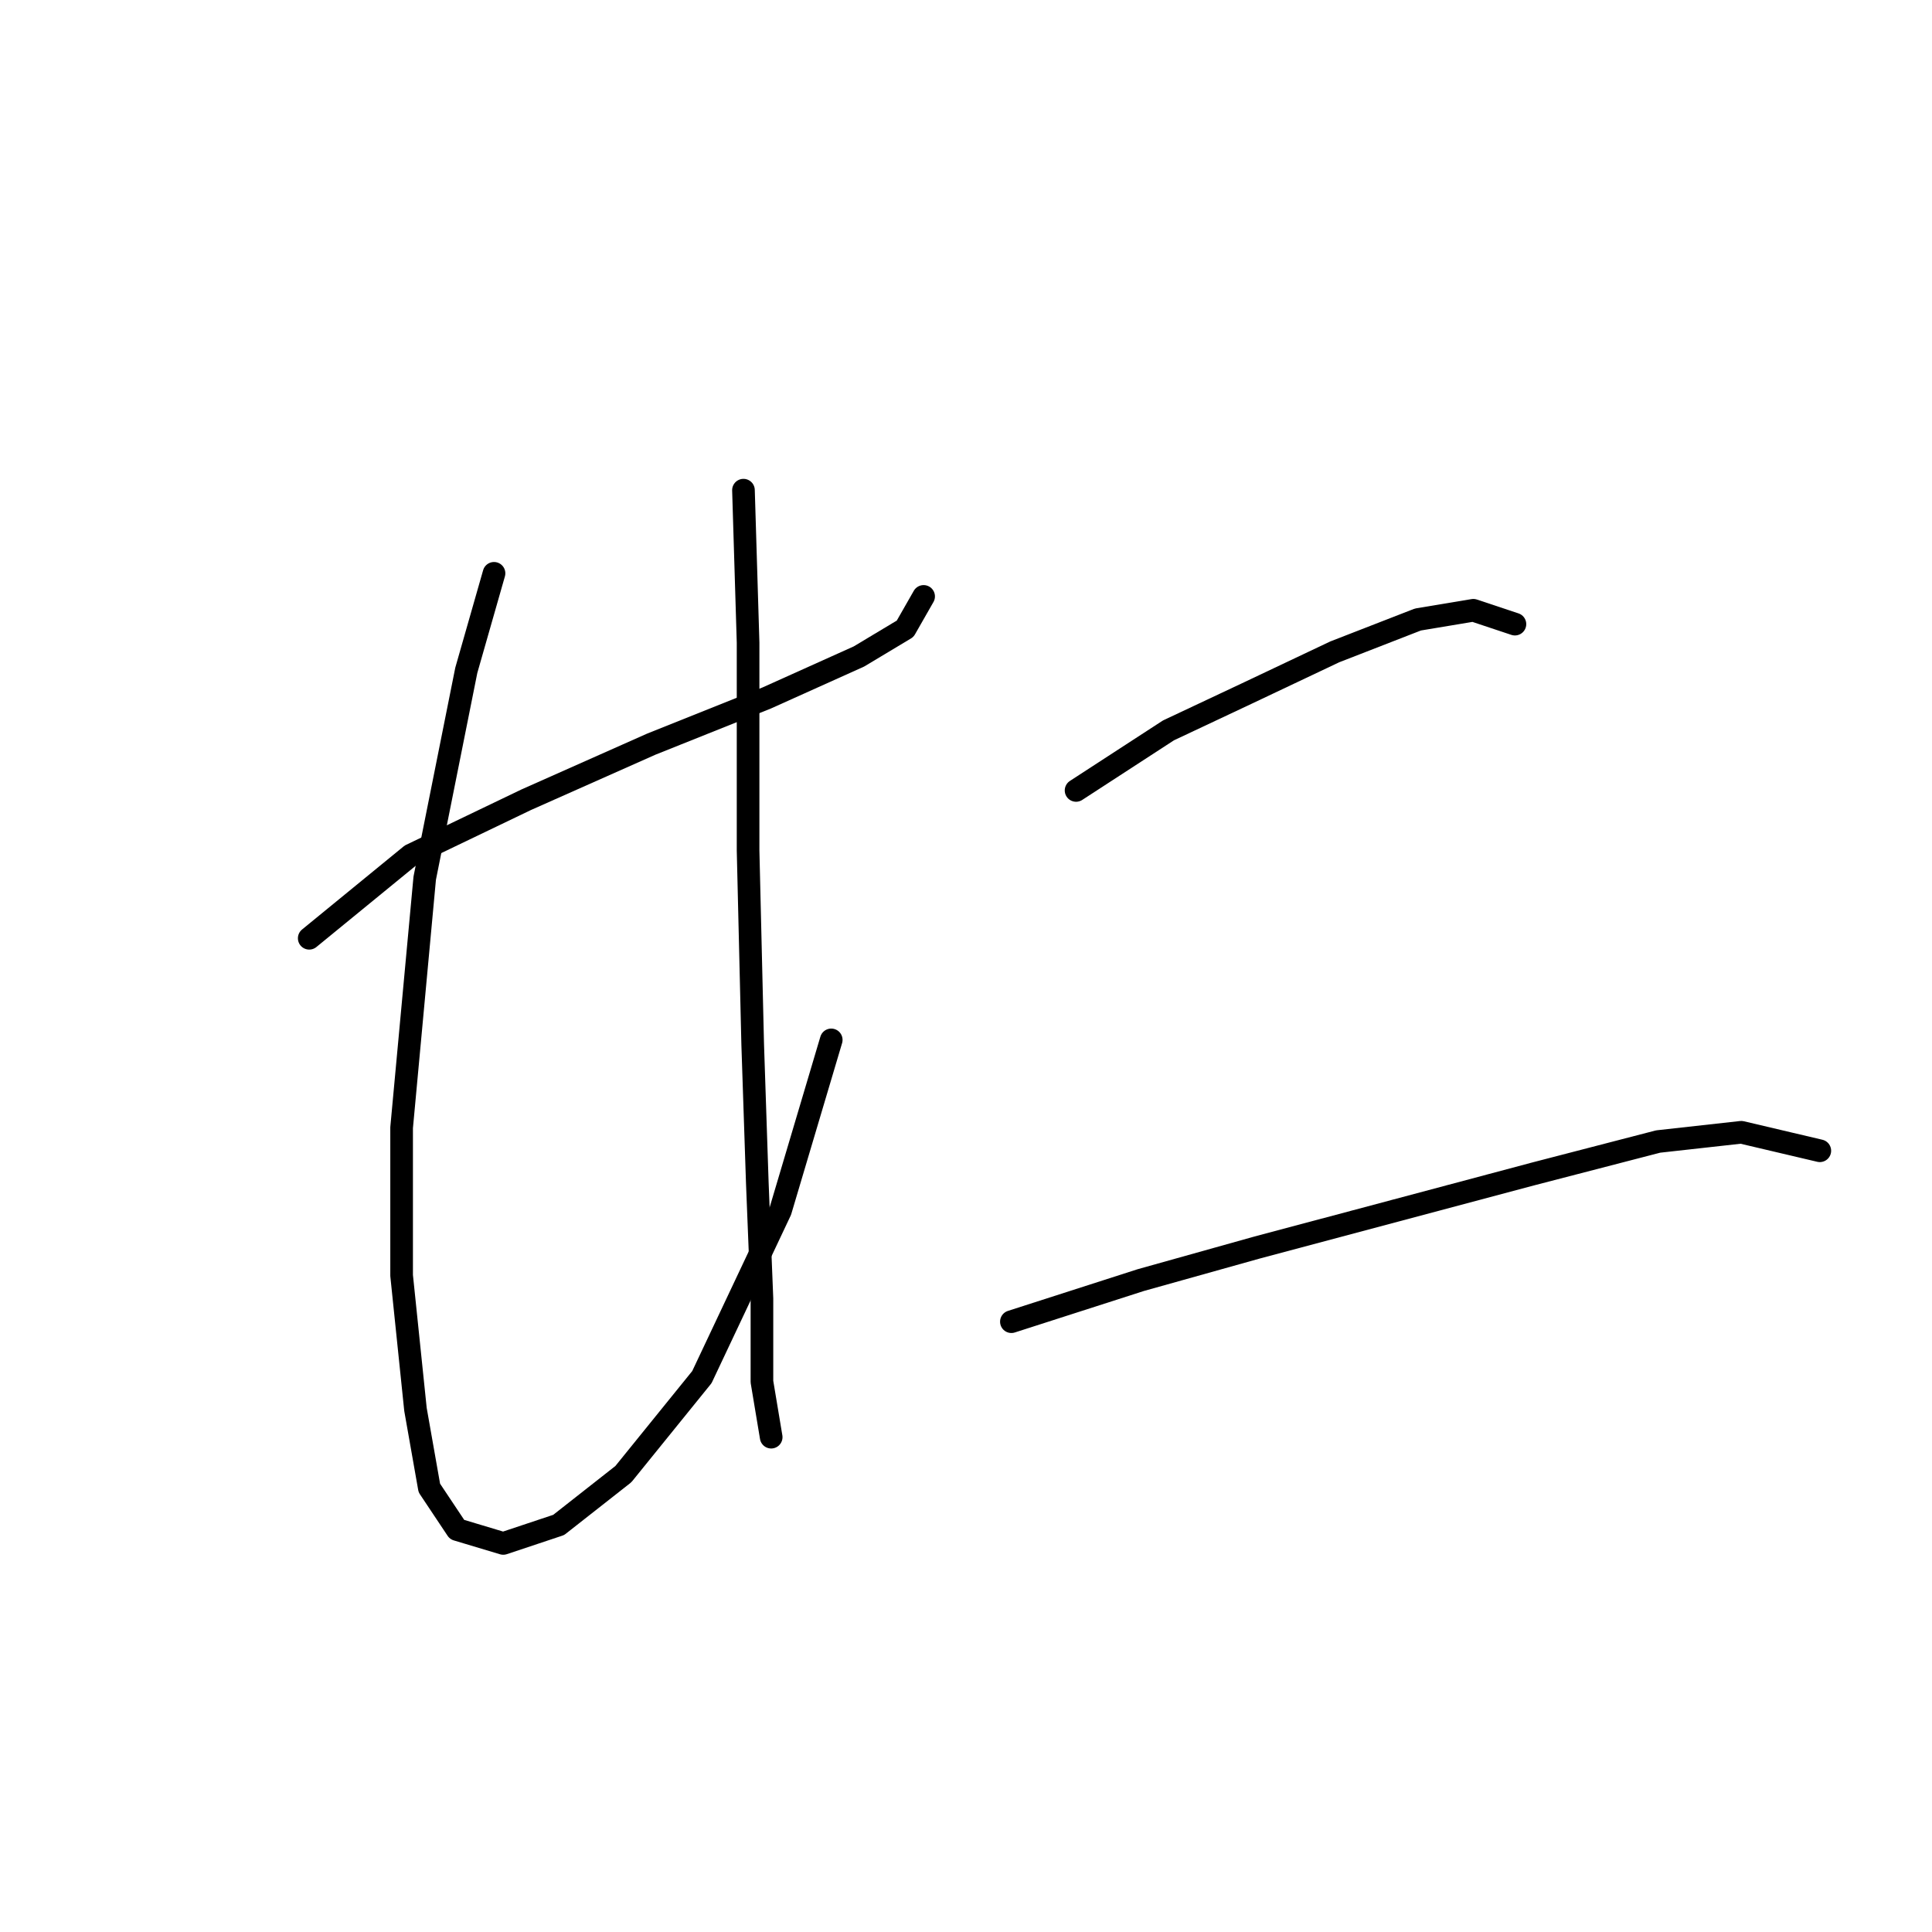 <?xml version="1.0" standalone="no"?>
    <svg width="256" height="256" xmlns="http://www.w3.org/2000/svg" version="1.1">
    <polyline stroke="black" stroke-width="3" stroke-linecap="round" fill="transparent" stroke-linejoin="round" points="40.974 124.325 54.441 113.307 69.744 105.961 86.271 98.616 101.573 92.495 113.816 86.986 119.937 83.313 122.385 79.028 122.385 79.028 " />
        <polyline stroke="black" stroke-width="3" stroke-linecap="round" fill="transparent" stroke-linejoin="round" points="65.459 75.968 61.786 88.822 56.277 116.367 53.216 149.421 53.216 169.009 55.053 186.76 56.889 197.166 60.562 202.675 66.683 204.512 74.028 202.063 82.598 195.33 93.004 182.475 103.41 160.439 110.143 137.791 110.143 137.791 " />
        <polyline stroke="black" stroke-width="3" stroke-linecap="round" fill="transparent" stroke-linejoin="round" points="98.513 64.95 99.125 85.149 99.125 112.695 99.737 138.403 100.349 156.767 100.961 172.07 100.961 183.088 102.186 190.433 102.186 190.433 " />
        <polyline stroke="black" stroke-width="3" stroke-linecap="round" fill="transparent" stroke-linejoin="round" points="142.585 104.737 154.827 96.78 165.233 91.883 176.863 86.374 187.881 82.089 195.227 80.865 200.736 82.701 200.736 82.701 " />
        <polyline stroke="black" stroke-width="3" stroke-linecap="round" fill="transparent" stroke-linejoin="round" points="134.015 175.13 151.155 169.621 166.457 165.336 184.821 160.439 203.184 155.543 219.711 151.258 230.729 150.033 241.135 152.482 241.135 152.482 " />
        </svg>